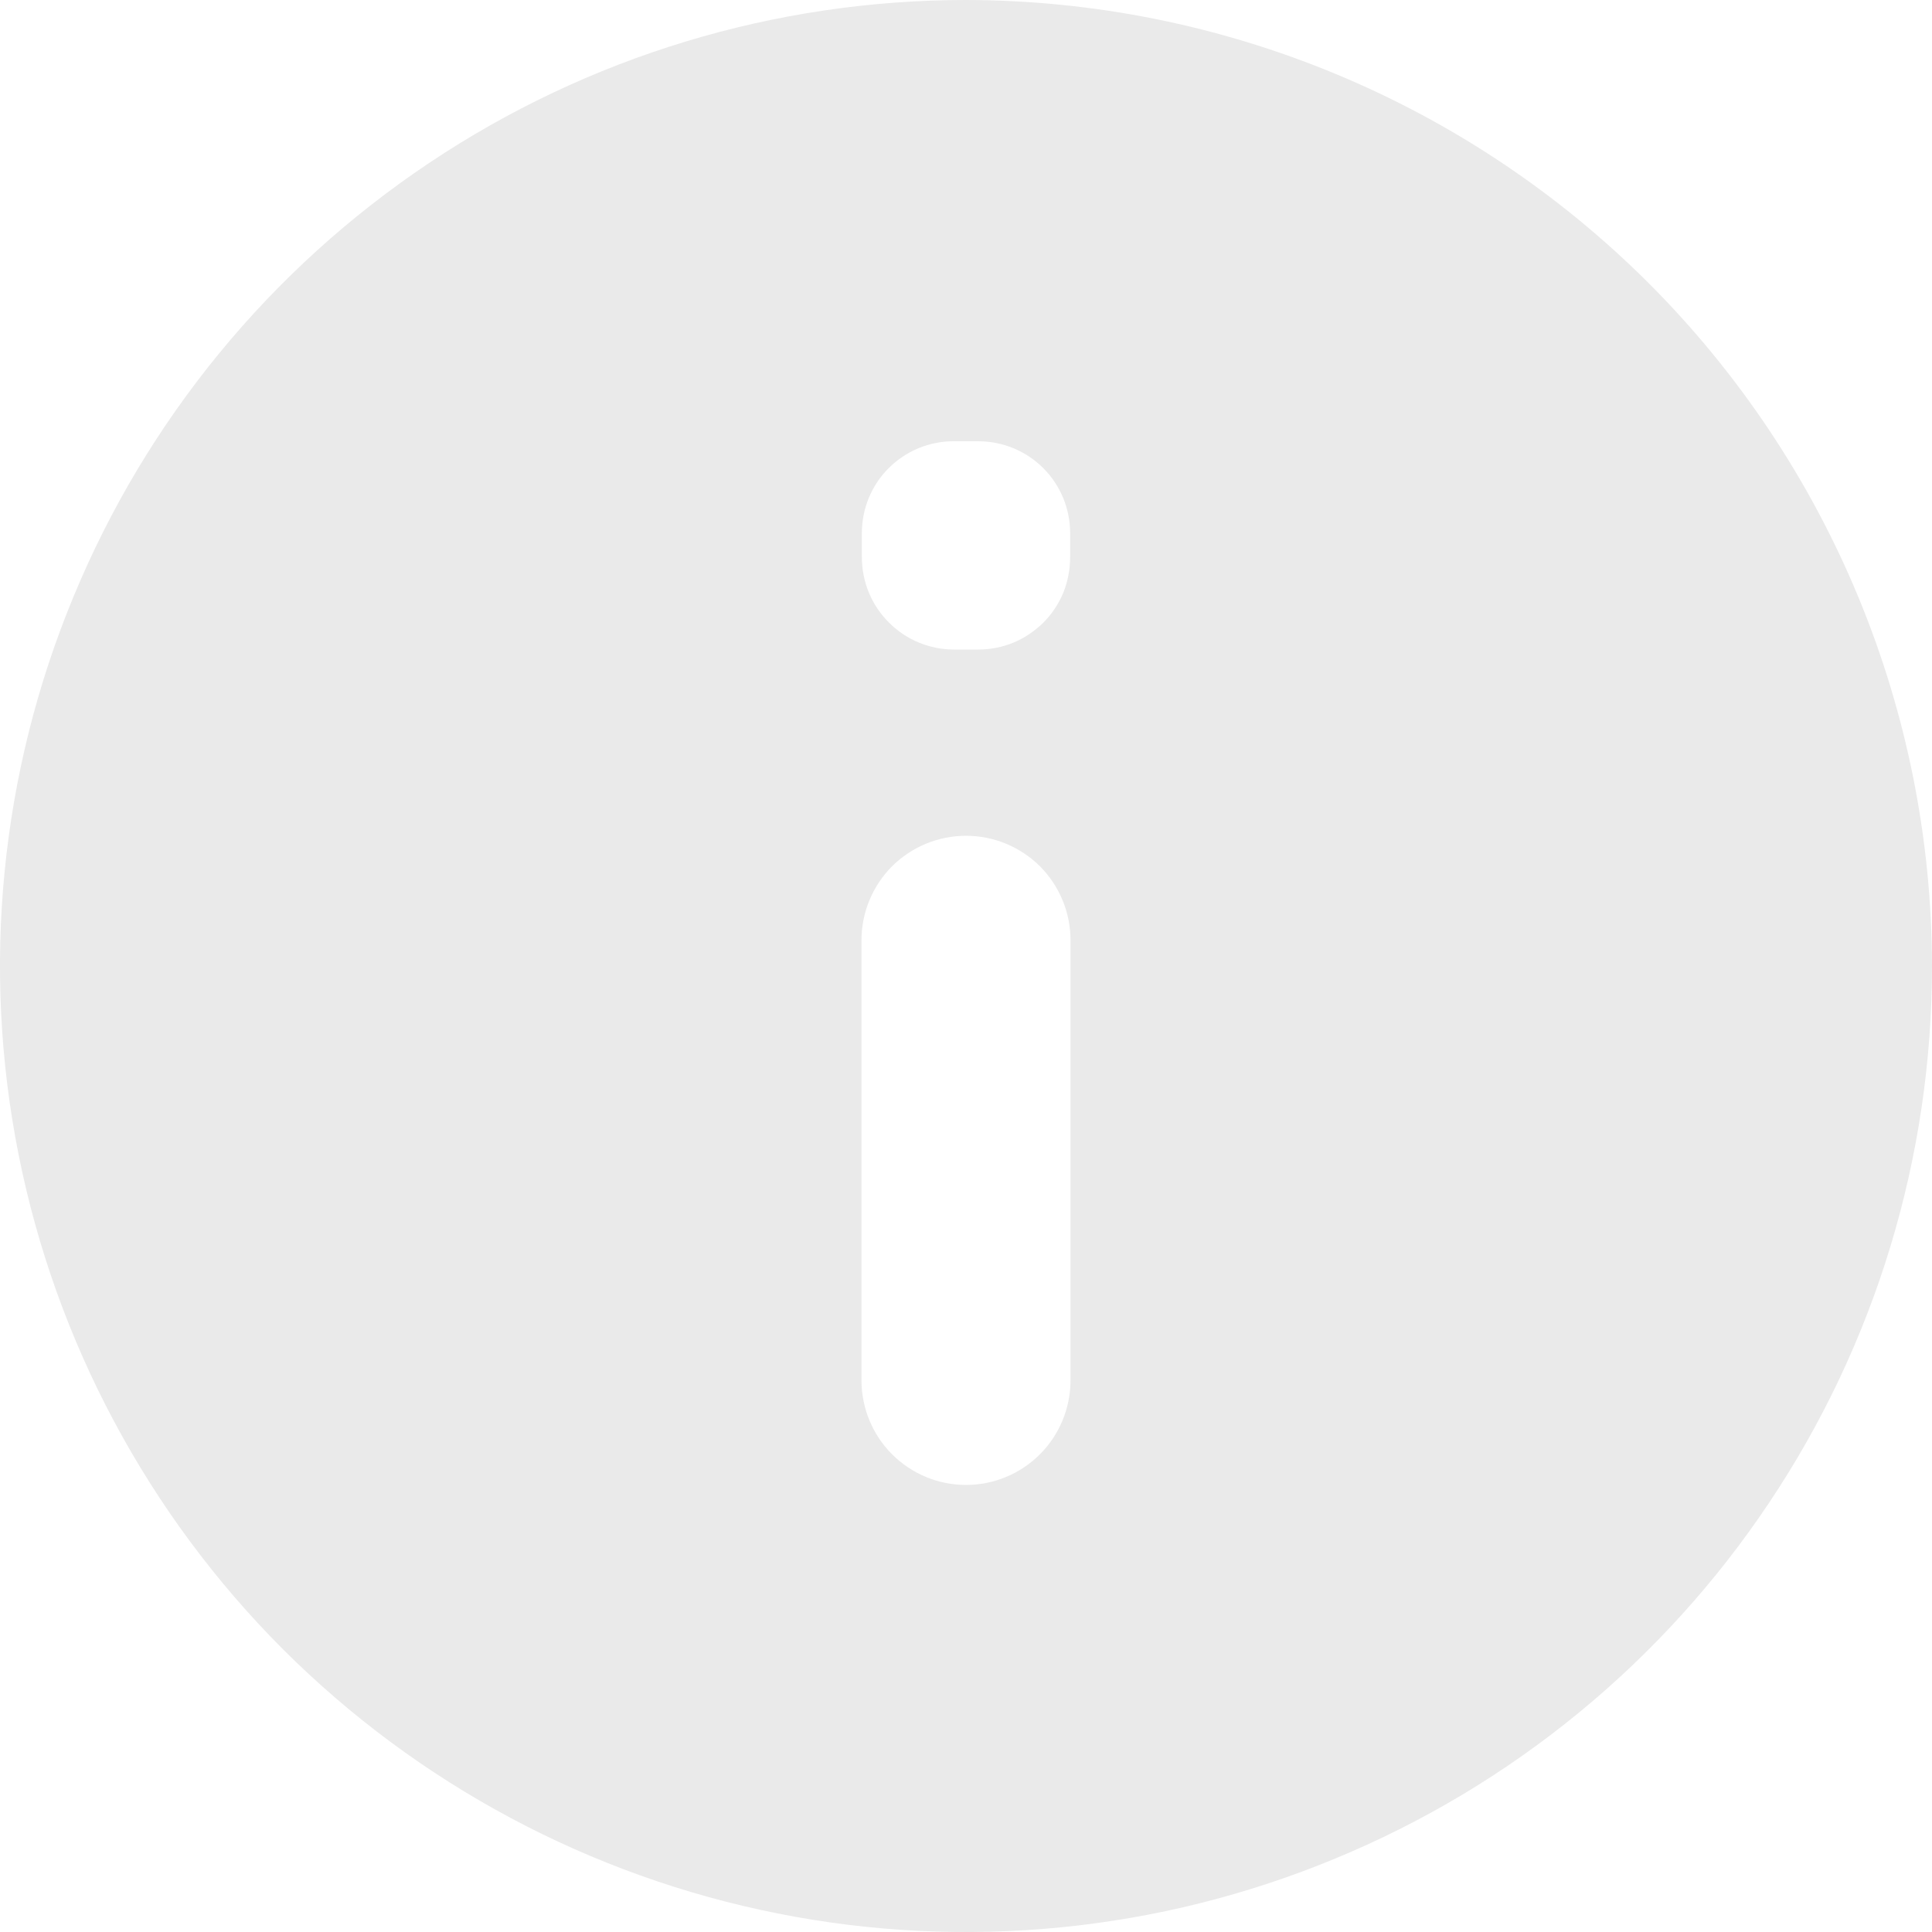 <svg width="10" height="10" viewBox="0 0 10 10" fill="none" xmlns="http://www.w3.org/2000/svg">
<path d="M5 0C4.011 0 3.044 0.293 2.222 0.843C1.4 1.392 0.759 2.173 0.381 3.087C0.002 4 -0.097 5.006 0.096 5.975C0.289 6.945 0.765 7.836 1.464 8.536C2.164 9.235 3.055 9.711 4.025 9.904C4.994 10.097 6 9.998 6.913 9.619C7.827 9.241 8.608 8.6 9.157 7.778C9.707 6.956 10 5.989 10 5C9.998 3.674 9.471 2.404 8.534 1.466C7.596 0.529 6.326 0.002 5 0ZM4.461 2.759C4.461 2.697 4.473 2.635 4.497 2.577C4.521 2.519 4.556 2.466 4.601 2.422C4.645 2.378 4.698 2.343 4.756 2.319C4.814 2.296 4.876 2.283 4.938 2.284H5.064C5.19 2.284 5.311 2.334 5.4 2.423C5.489 2.512 5.539 2.633 5.539 2.759V2.884C5.539 2.947 5.527 3.009 5.504 3.067C5.48 3.125 5.445 3.178 5.401 3.222C5.356 3.266 5.304 3.302 5.246 3.326C5.188 3.35 5.126 3.362 5.064 3.362H4.938C4.812 3.362 4.69 3.312 4.601 3.222C4.511 3.133 4.461 3.011 4.461 2.884V2.759ZM5.541 7.144C5.541 7.288 5.484 7.426 5.383 7.527C5.281 7.629 5.144 7.686 5 7.686C4.856 7.686 4.719 7.629 4.617 7.527C4.516 7.426 4.459 7.288 4.459 7.144V4.867C4.459 4.723 4.516 4.586 4.617 4.484C4.719 4.383 4.856 4.326 5 4.326C5.144 4.326 5.281 4.383 5.383 4.484C5.484 4.586 5.541 4.723 5.541 4.867V7.144Z" fill="#EAEAEA"/>
</svg>
